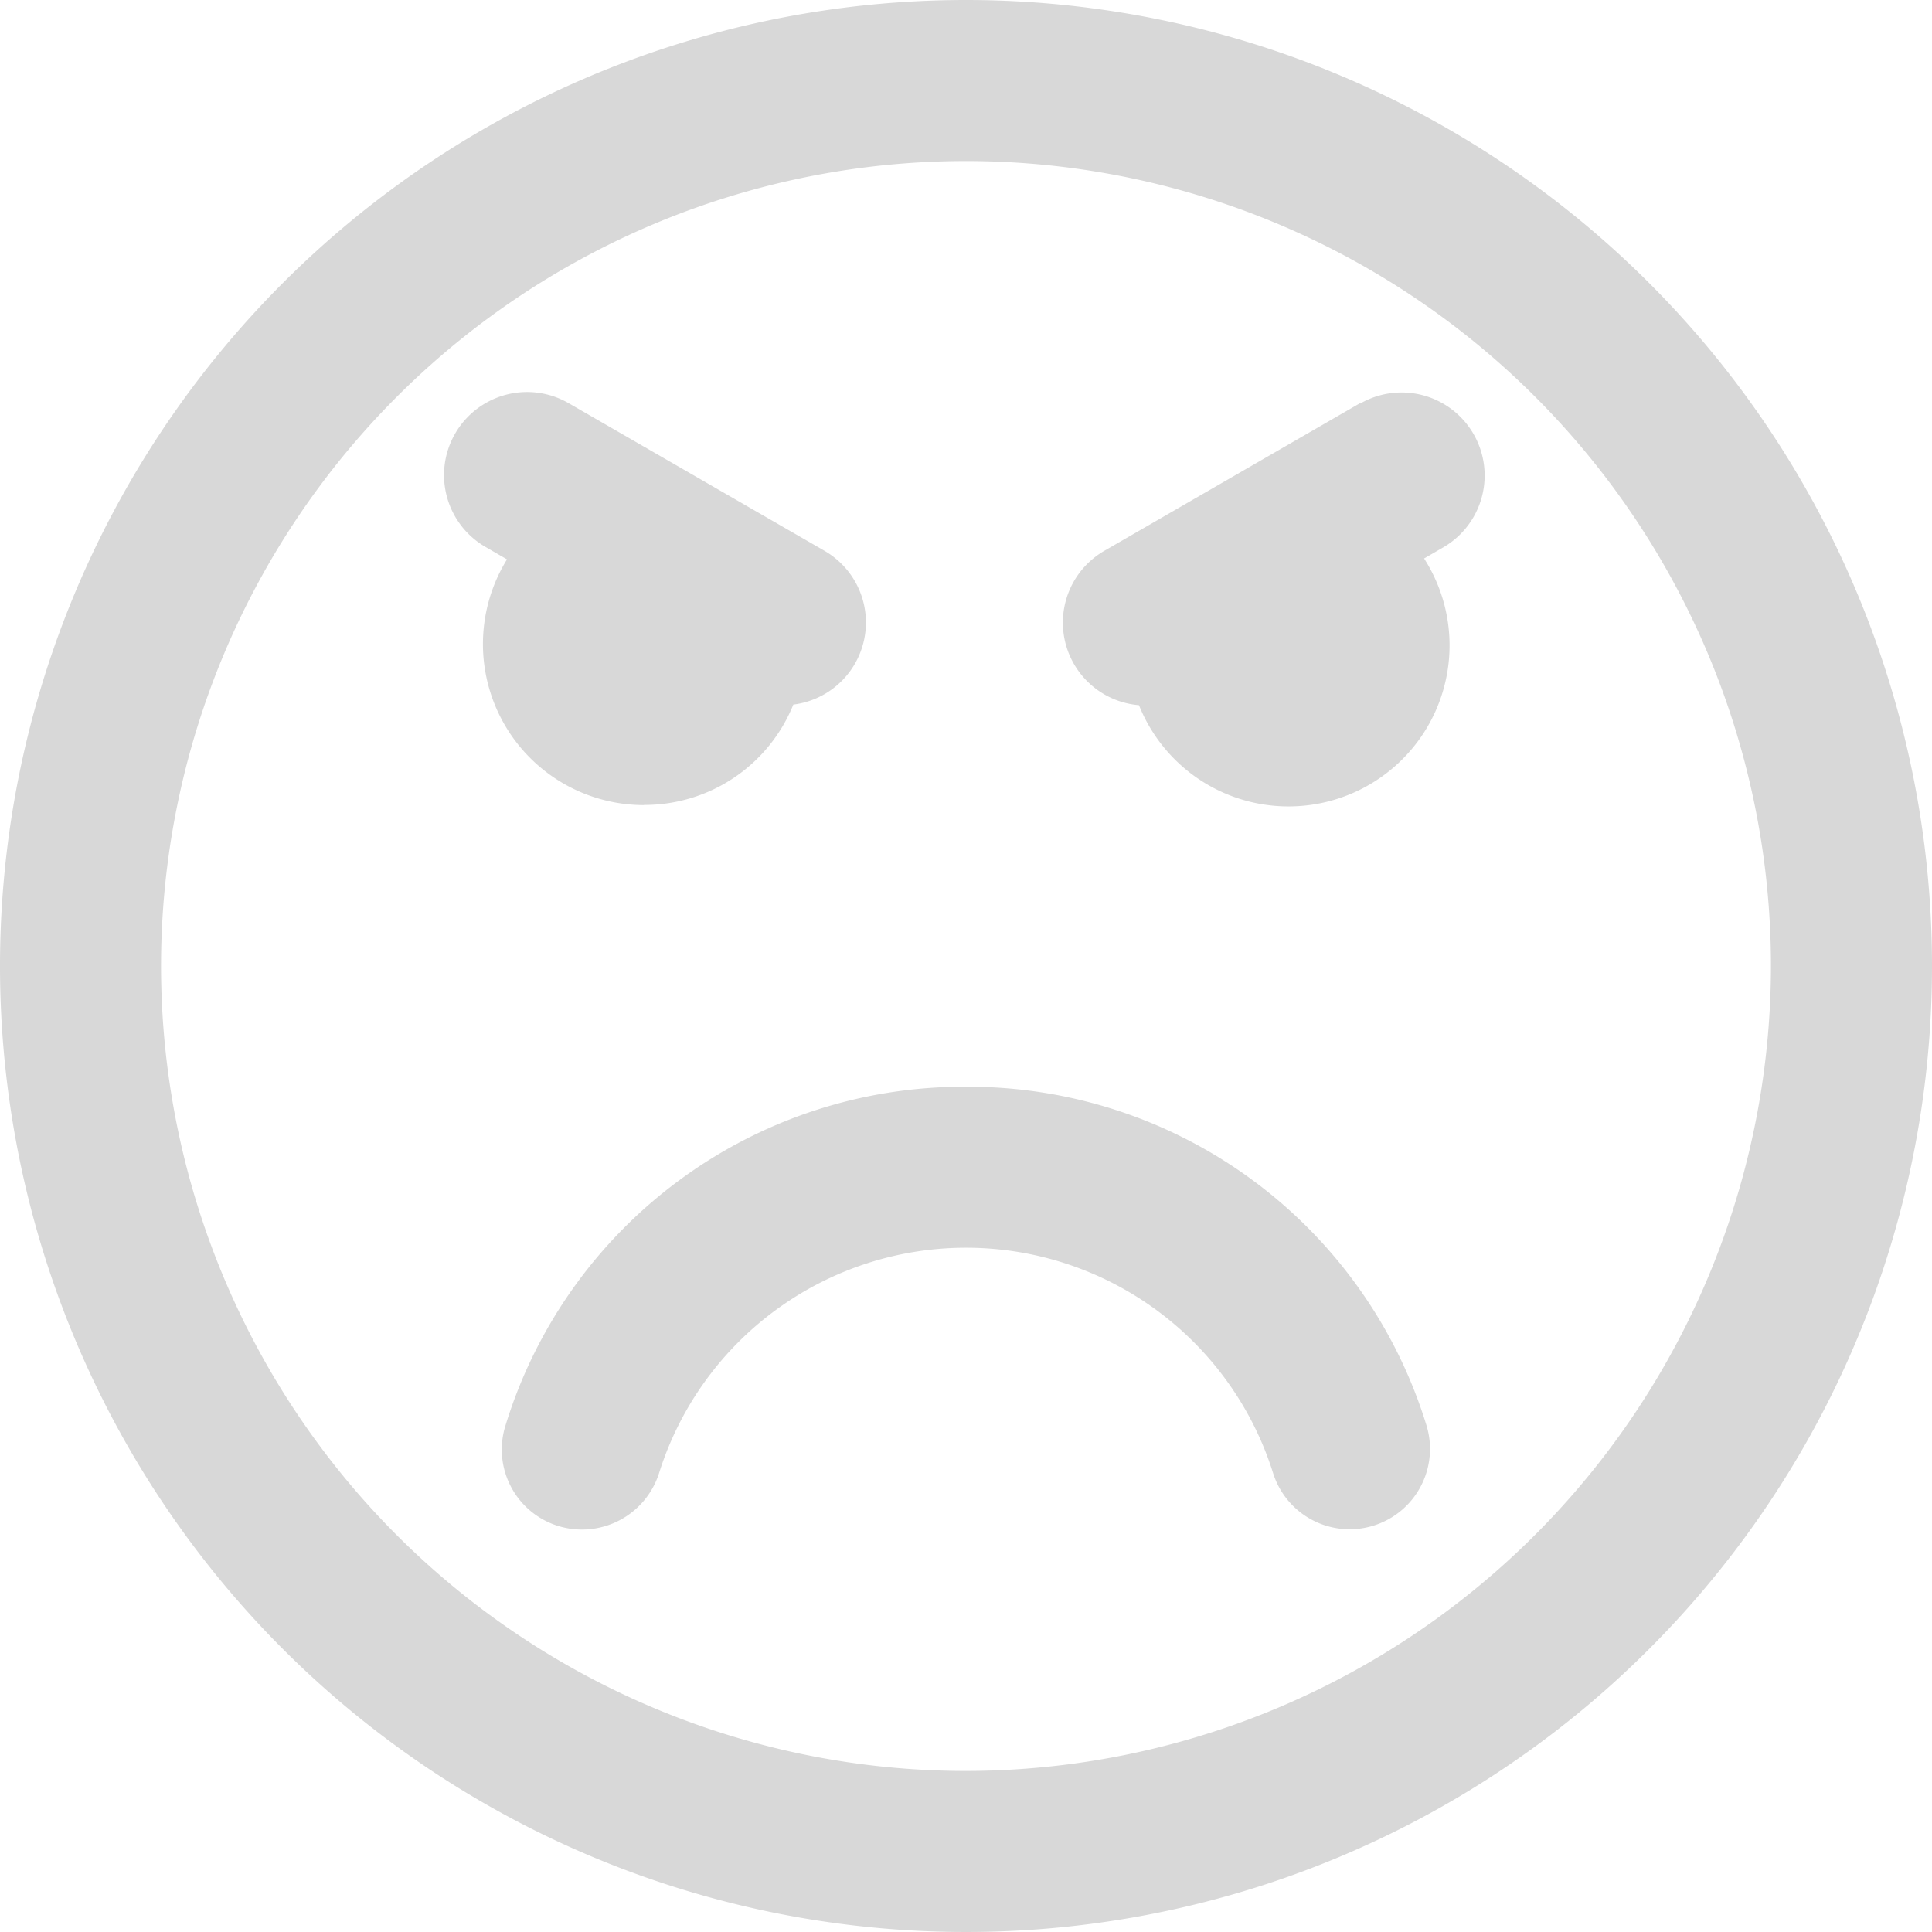 <svg id="angry" xmlns="http://www.w3.org/2000/svg" viewBox="0 0 128 128"><title>angry</title><g id="fi"><path d="M64,72A31.75,31.75,0,0,0,33.5,94.41a5.3,5.3,0,0,0,3.42,6.67,5.36,5.36,0,0,0,6.75-3.5,21.32,21.32,0,0,1,40.67,0A5.32,5.32,0,1,0,94.5,94.41,31.75,31.75,0,0,0,64,72Z" fill="#d8d8d8"/><path d="M42.67,53.33a10.63,10.63,0,0,0,9.89-6.65,5.48,5.48,0,0,0,2.06-10.19L37.67,26.71a5.5,5.5,0,0,0-5.5,9.53l1.42.82a10.67,10.67,0,0,0,9.07,16.28Z" fill="#d8d8d8"/><path d="M64,0a64,64,0,1,0,64,64A64,64,0,0,0,64,0Zm0,117.33A53.33,53.33,0,1,1,117.33,64,53.38,53.38,0,0,1,64,117.33Z" fill="#d8d8d8"/><path d="M90.11,26.71,73.17,36.49a5.49,5.49,0,0,0,2.29,10.23A10.67,10.67,0,1,0,94.35,37l1.26-.73a5.5,5.5,0,0,0-5.5-9.53Z" fill="#d8d8d8"/></g></svg>